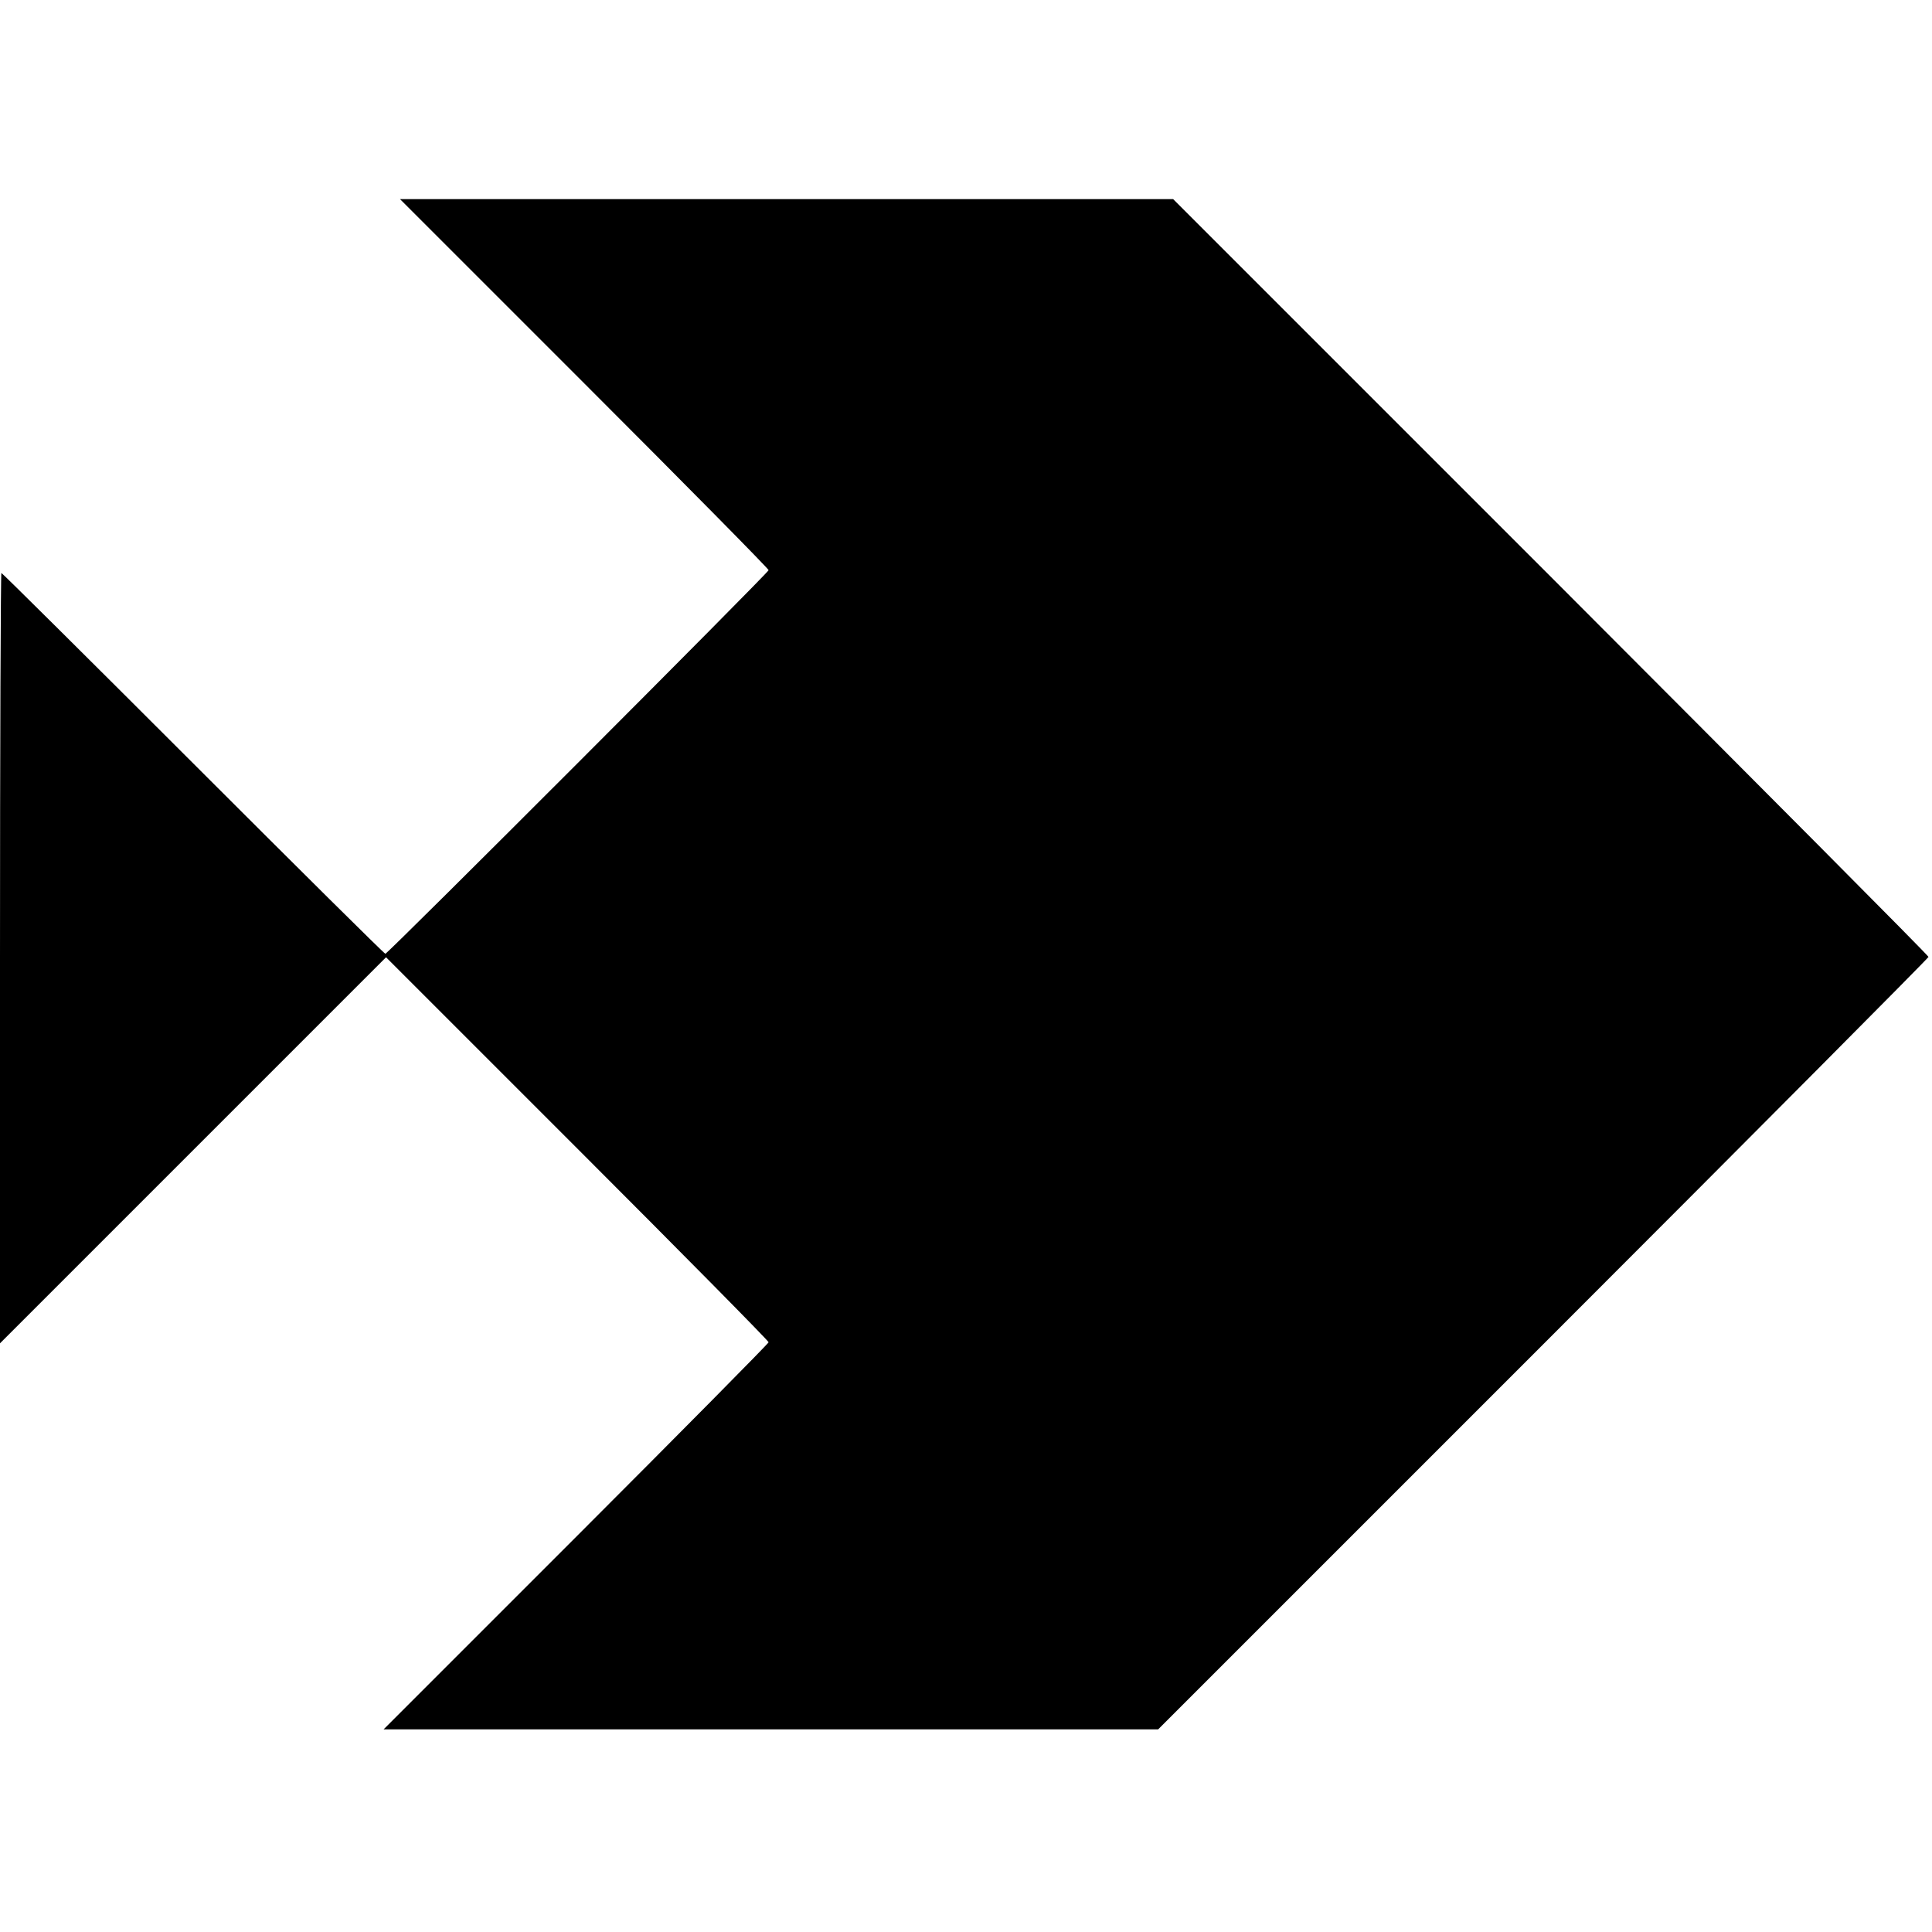 <?xml version="1.0" standalone="no"?>
<!DOCTYPE svg PUBLIC "-//W3C//DTD SVG 20010904//EN"
 "http://www.w3.org/TR/2001/REC-SVG-20010904/DTD/svg10.dtd">
<svg version="1.0" xmlns="http://www.w3.org/2000/svg"
 width="553pt" height="553pt" viewBox="0 0 553 553"
 preserveAspectRatio="xMidYMid meet">
<g transform="translate(0,553) scale(0.1,-0.1)"
fill="#000000" stroke="none">
<path d="M1673 4432 c290 -290 527 -530 527 -534 0 -7 -1090 -1098 -1097
-1098 -3 0 -250 245 -550 545 -300 300 -547 545 -549 545 -2 0 -4 -496 -4
-1102 l0 -1103 553 553 552 552 548 -548 c301 -301 547 -550 547 -554 0 -3
-248 -254 -551 -557 l-551 -551 1108 0 1109 0 1103 1103 c606 606 1102 1105
1102 1108 0 4 -487 493 -1081 1088 l-1081 1081 -1107 0 -1106 0 528 -528z"/>
</g>
</svg>
